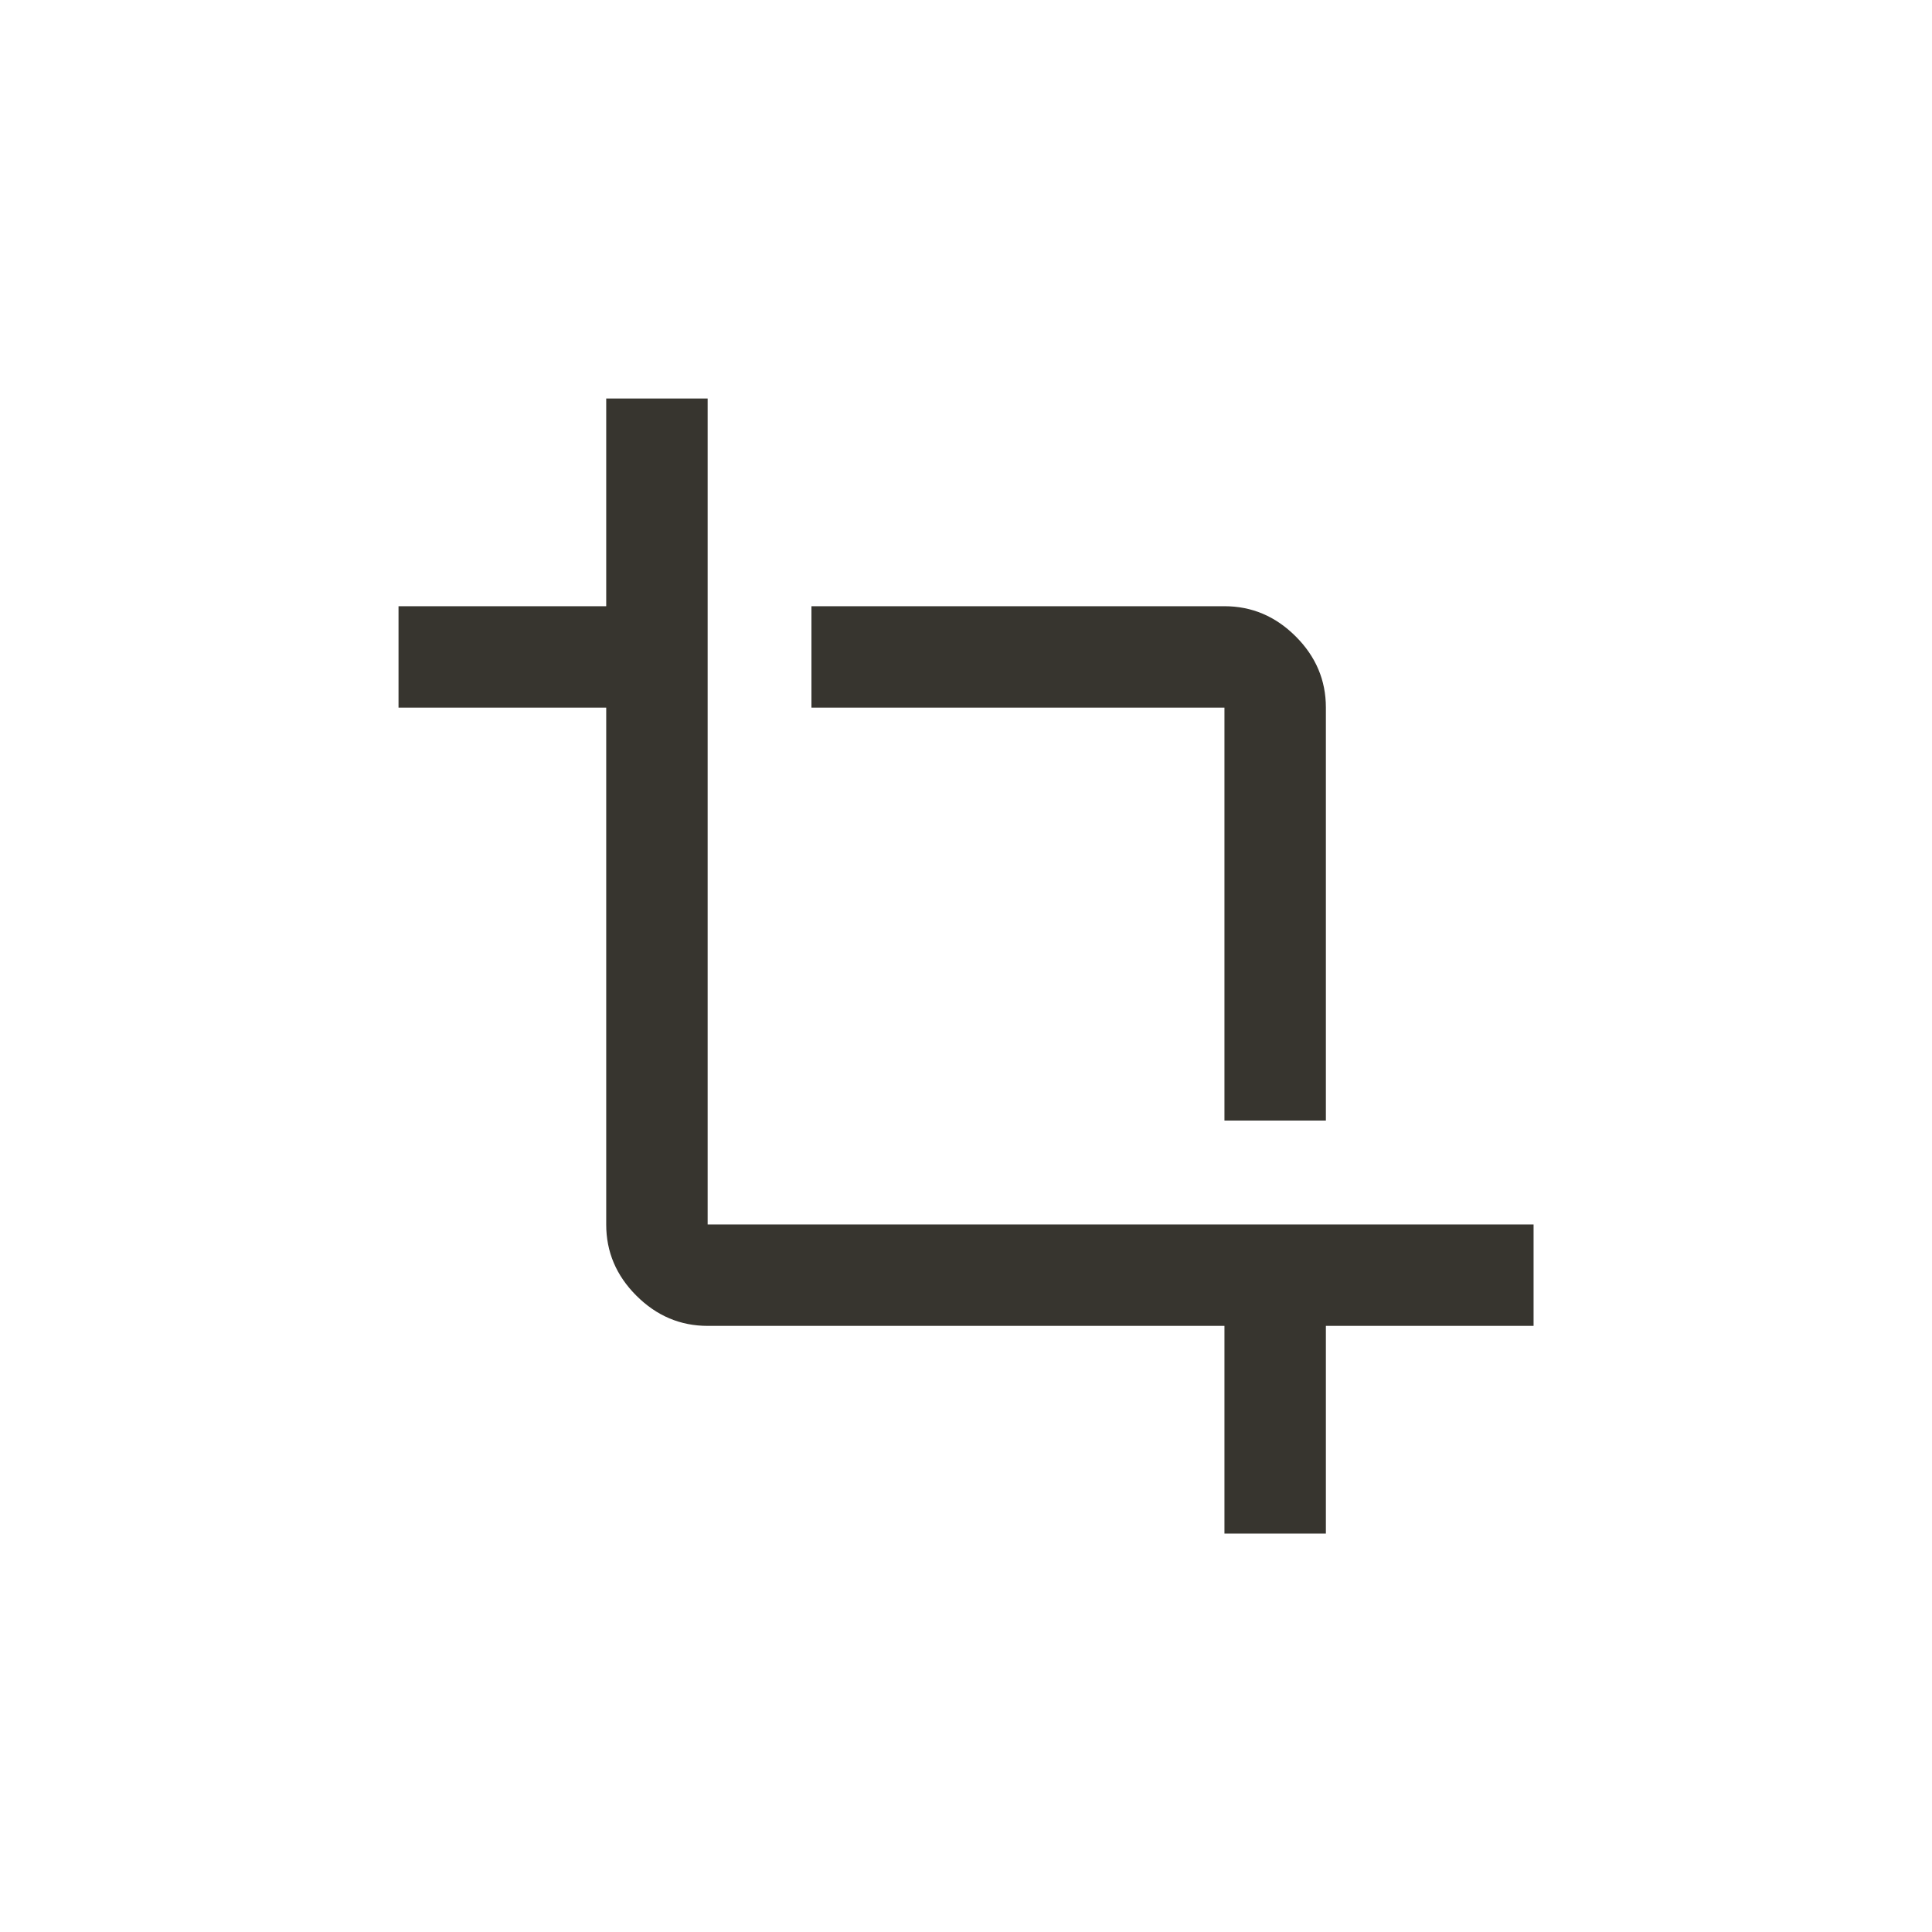 <!-- Generated by IcoMoon.io -->
<svg version="1.1" xmlns="http://www.w3.org/2000/svg" width="40" height="40" viewBox="0 0 40 40">
<title>mt-crop</title>
<path fill="#37352f" d="M14.651 25.351h17.1v2.1h-4.3v4.3h-2.1v-4.3h-10.7q-0.849 0-1.475-0.625t-0.625-1.475v-10.7h-4.3v-2.1h4.3v-4.3h2.1v17.1zM25.351 23.2v-8.549h-8.551v-2.1h8.551q0.849 0 1.475 0.625t0.625 1.475v8.549h-2.1z"></path>
</svg>
